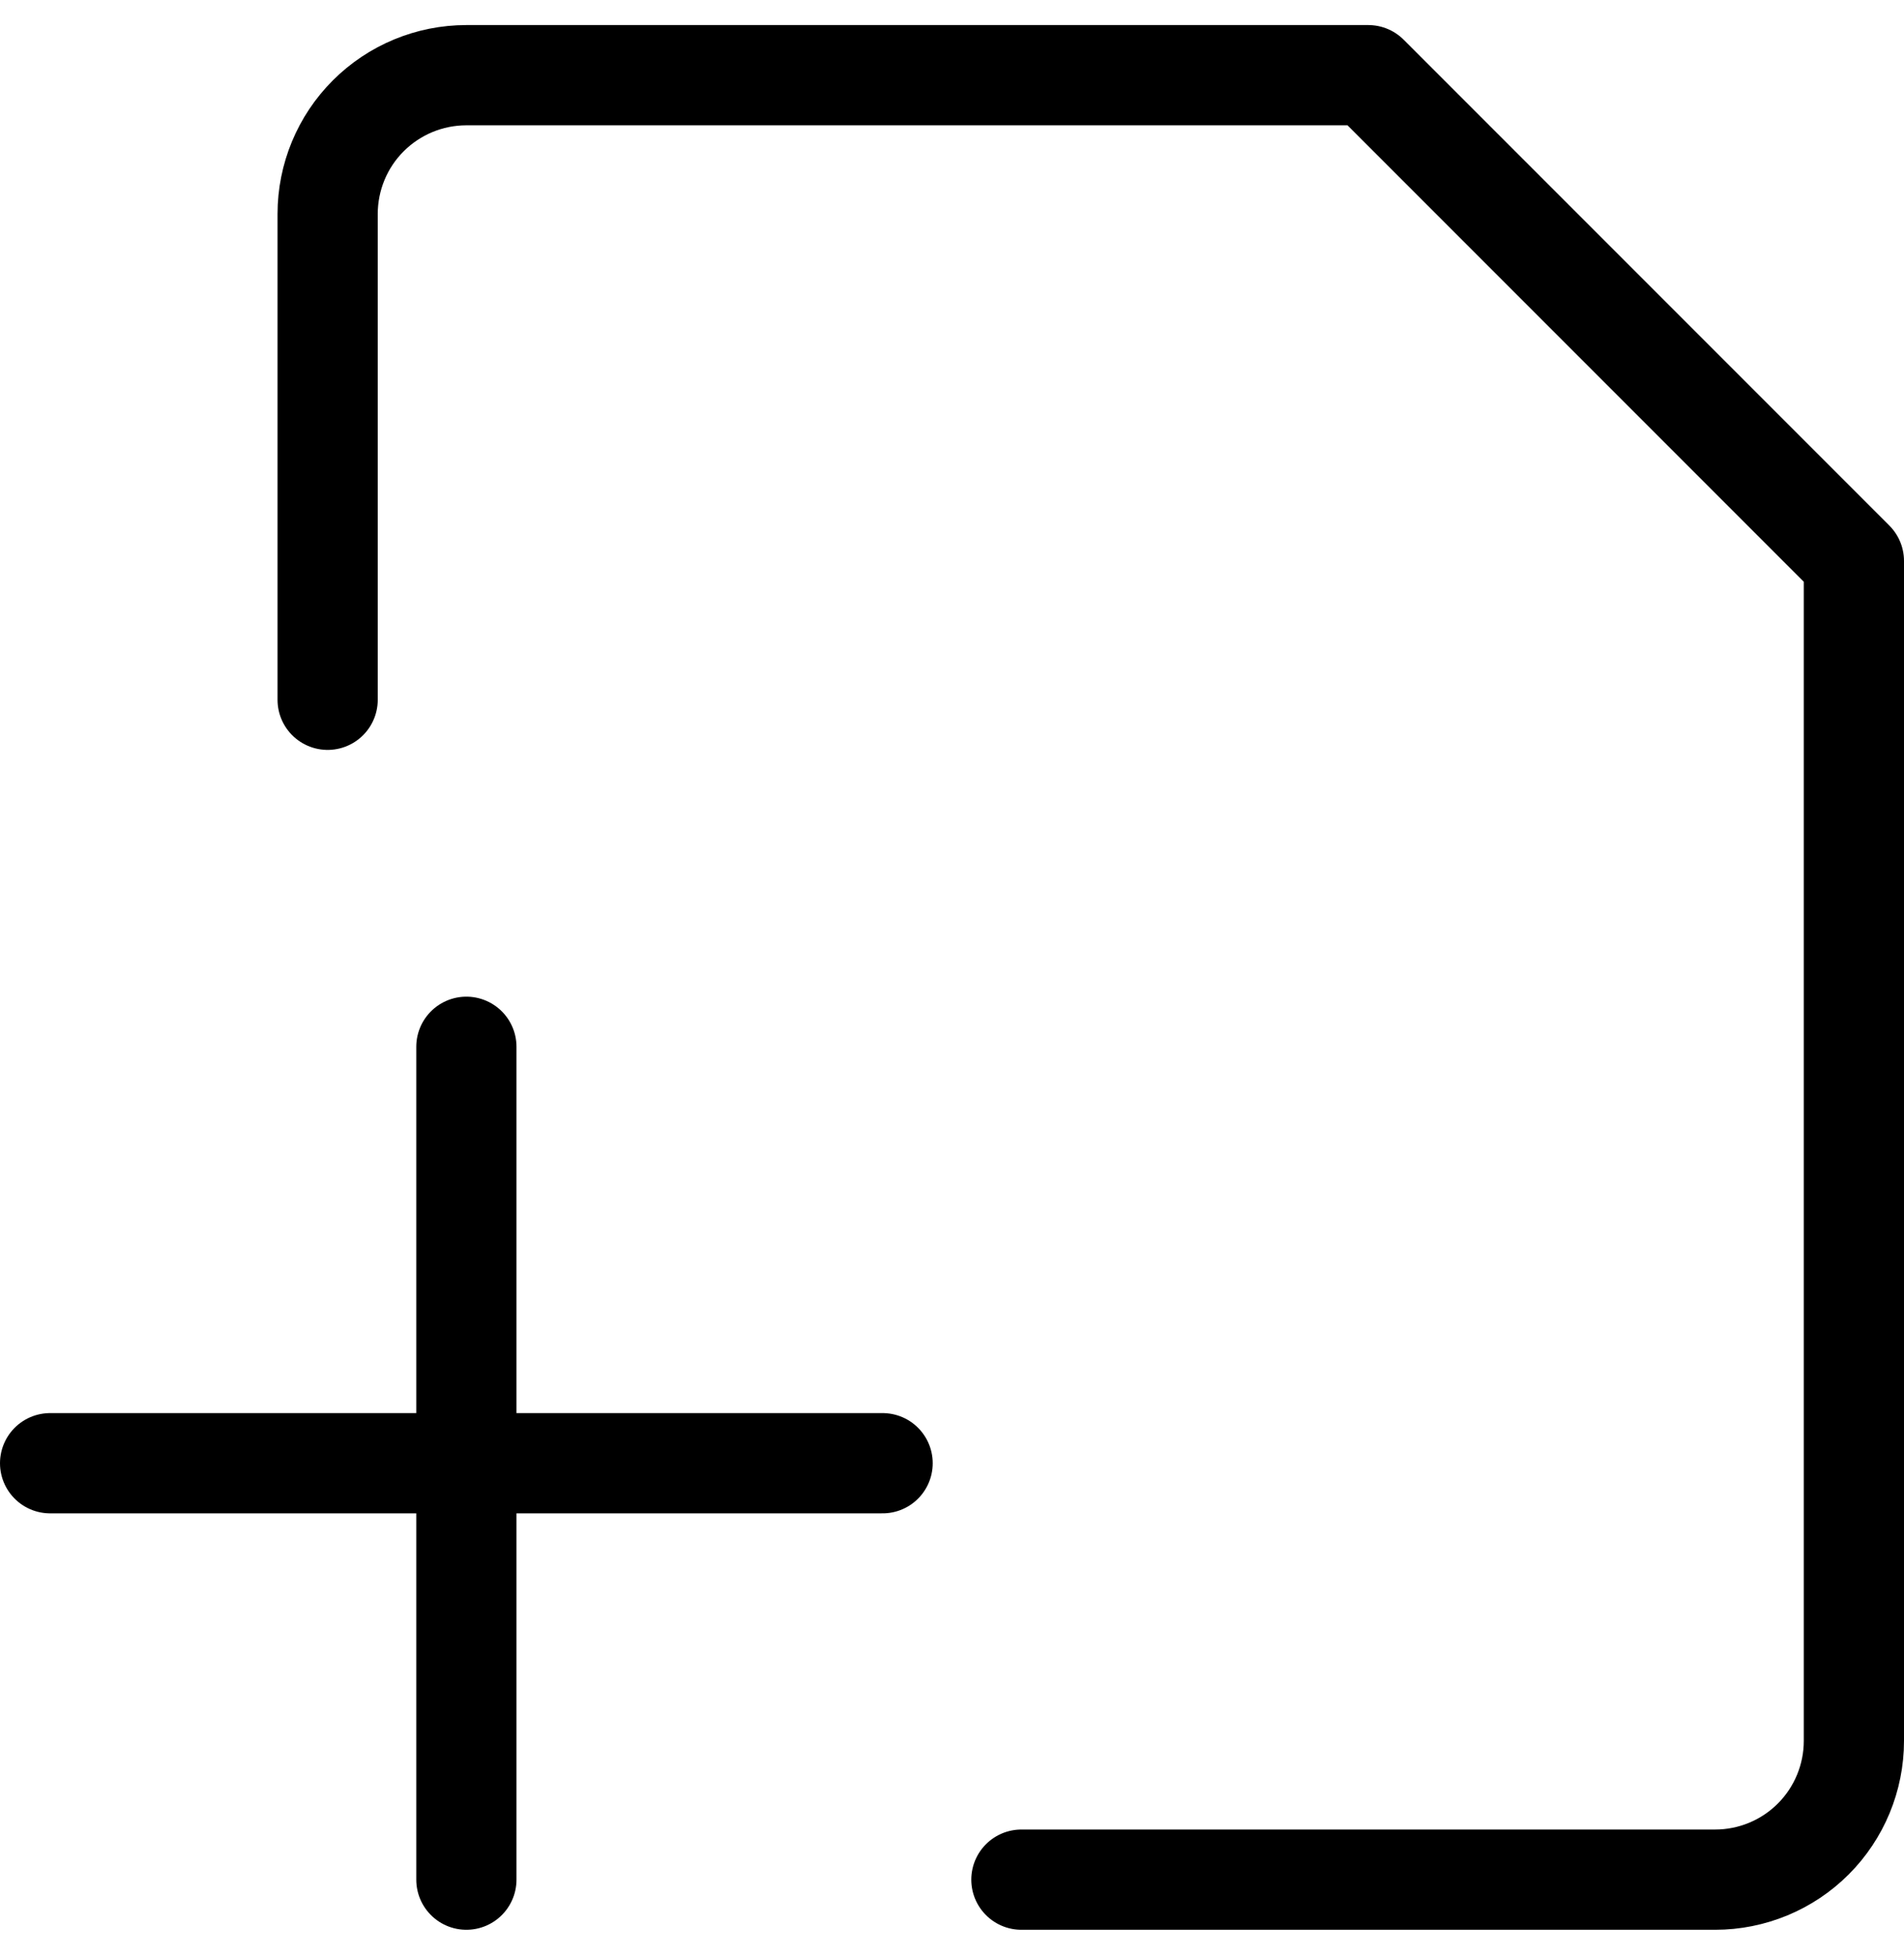 <svg width="38" height="39" viewBox="0 0 38 39" fill="none" xmlns="http://www.w3.org/2000/svg">
<path d="M6.539 13.961V4.269C6.539 3.535 6.83 2.83 7.35 2.311C7.869 1.792 8.573 1.5 9.308 1.5H27.308L37 11.192V34.731C37 35.465 36.708 36.17 36.189 36.689C35.67 37.208 34.965 37.5 34.231 37.5H20.385" stroke="black" stroke-width="2" stroke-linecap="round" stroke-linejoin="round"/>
<path d="M9.308 20.884V37.5" stroke="black" stroke-width="2" stroke-linecap="round" stroke-linejoin="round"/>
<path d="M1 29.192H17.615" stroke="black" stroke-width="2" stroke-linecap="round" stroke-linejoin="round"/>
</svg>
